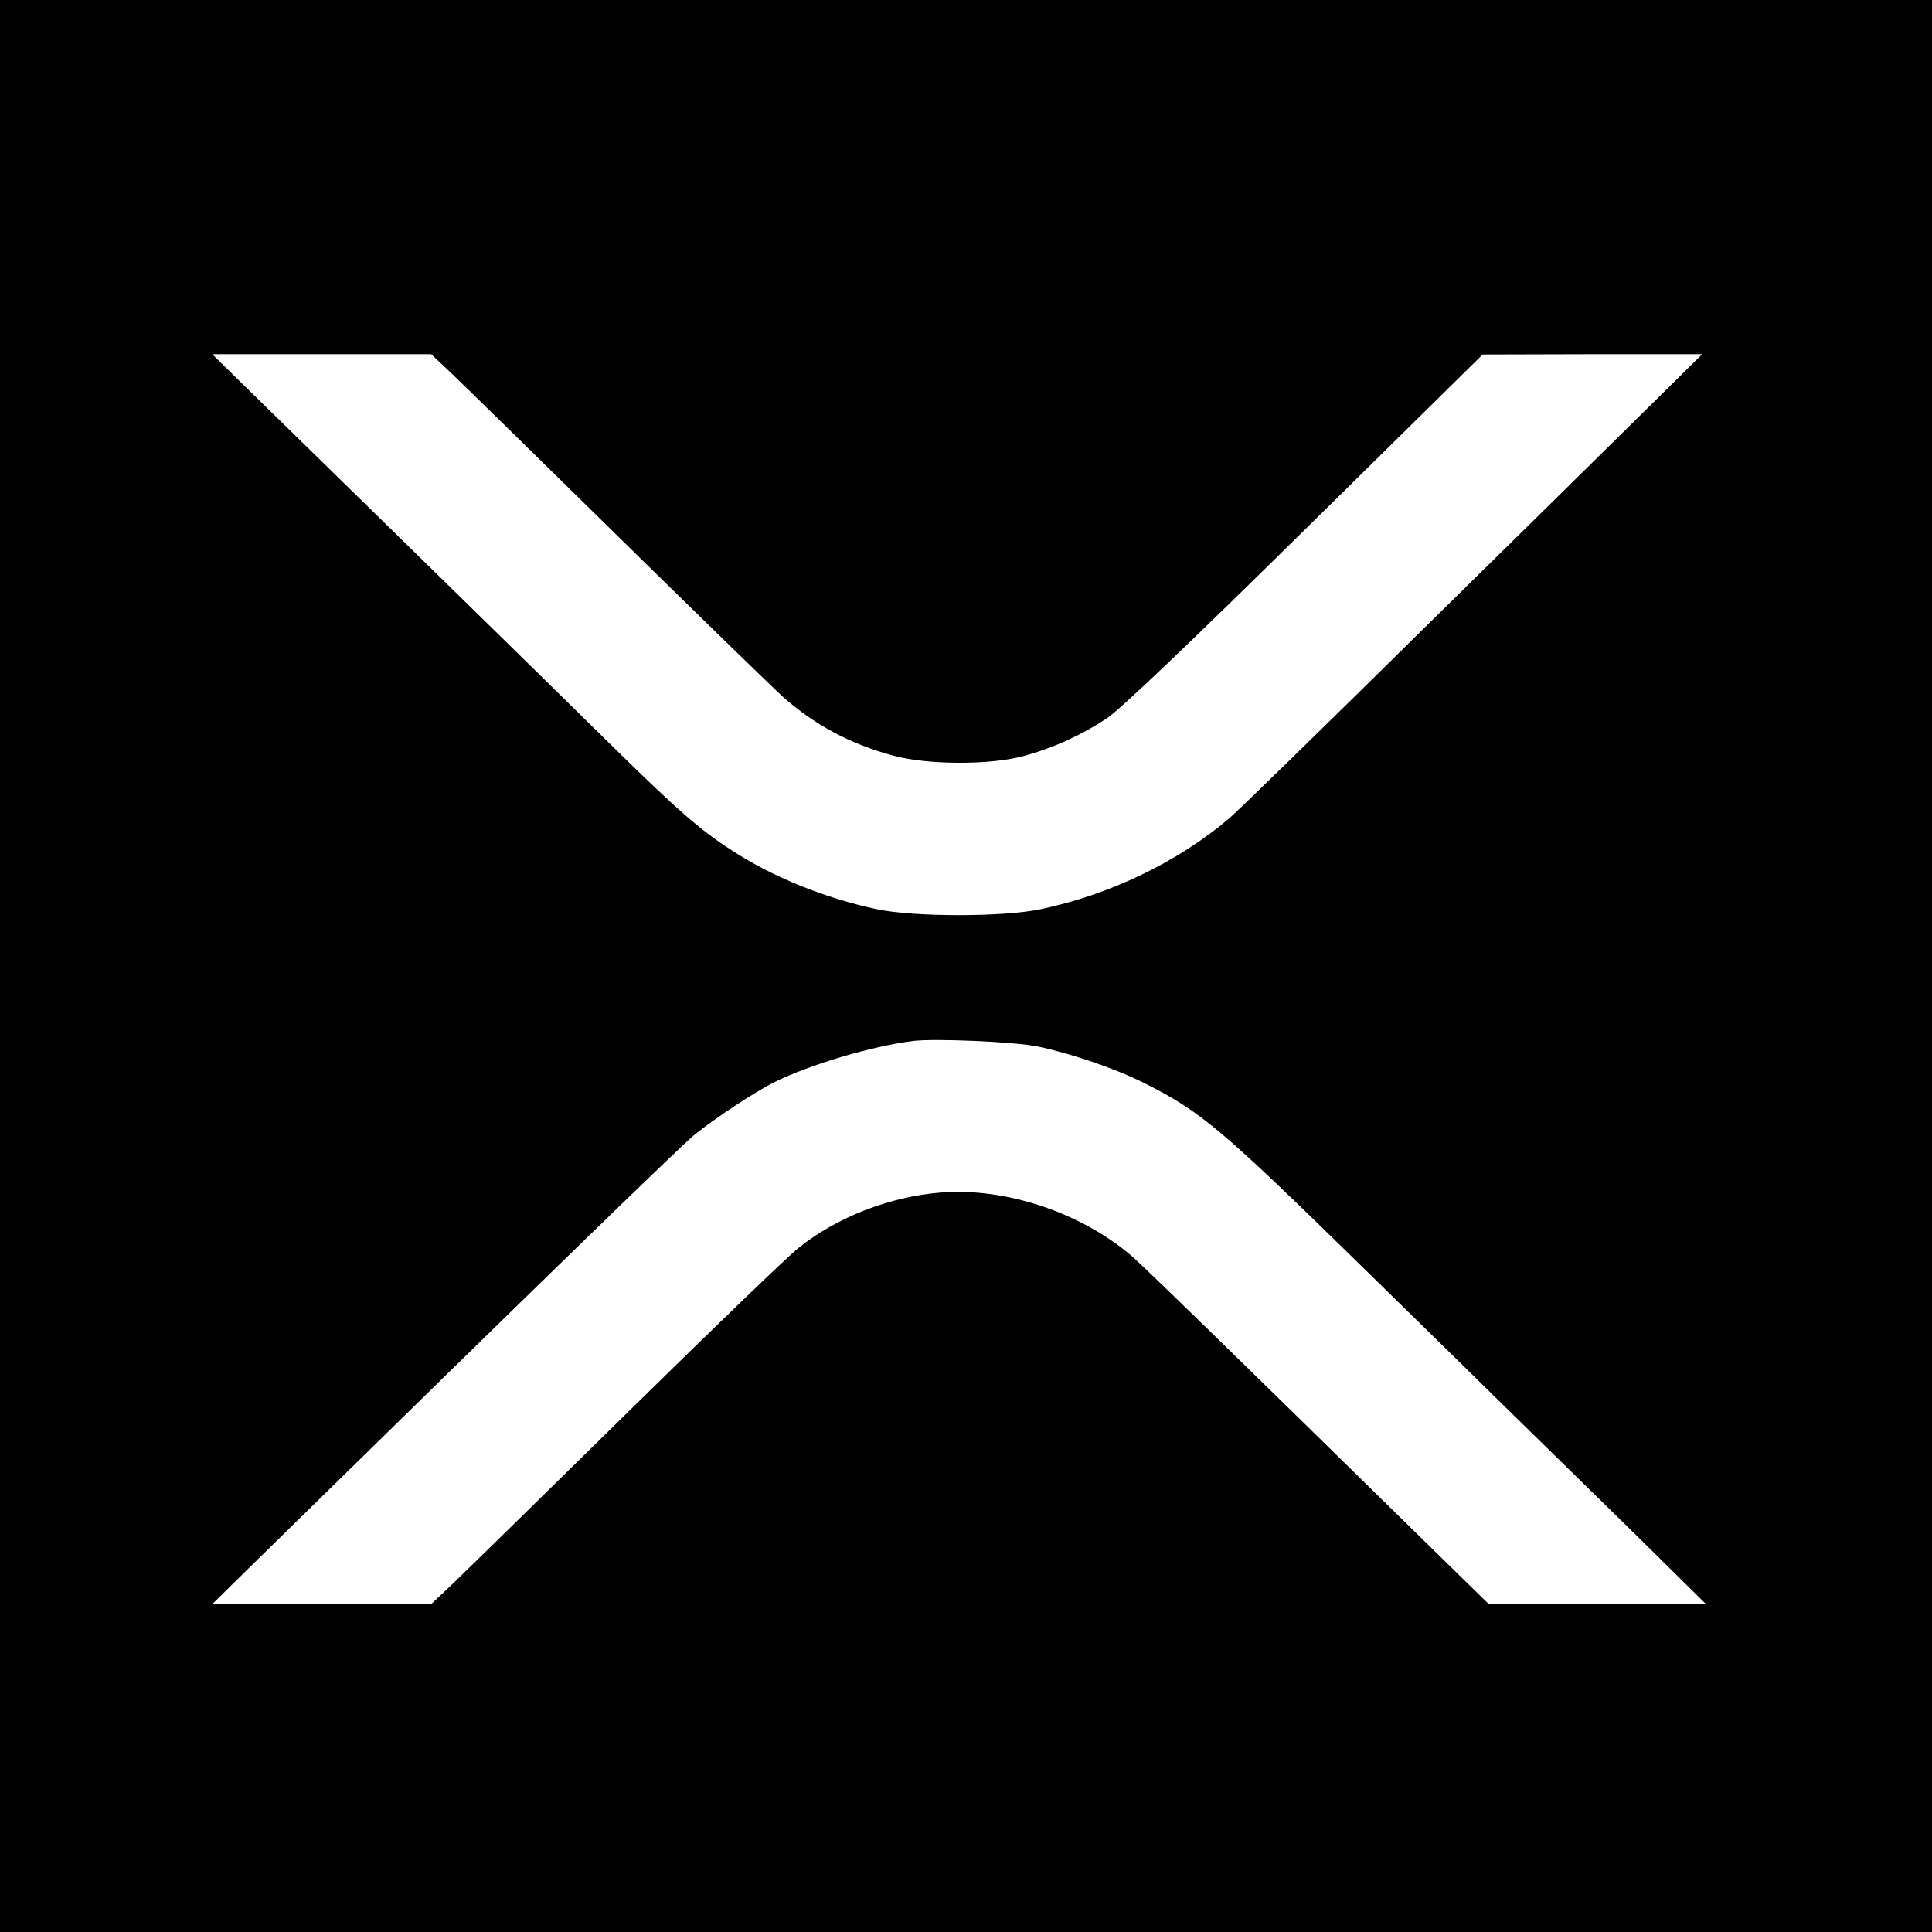 <?xml version="1.0" standalone="no"?>
<!DOCTYPE svg PUBLIC "-//W3C//DTD SVG 20010904//EN"
 "http://www.w3.org/TR/2001/REC-SVG-20010904/DTD/svg10.dtd">
<svg version="1.0" xmlns="http://www.w3.org/2000/svg"
 width="660pt" height="660pt" viewBox="0 0 660 660"
 preserveAspectRatio="xMidYMid meet">
<g transform="translate(0,660) scale(0.1,-0.1)"
fill="#000000" stroke="none">
<path d="M0 3300 l0 -3300 3300 0 3300 0 0 3300 0 3300 -3300 0 -3300 0 0
-3300z m1544 2023 c39 -37 296 -289 571 -559 275 -270 526 -514 558 -543 109
-97 231 -163 381 -203 116 -31 327 -32 442 -1 103 28 199 72 285 129 45 30
270 244 676 644 l608 599 375 1 375 0 -150 -148 c-82 -81 -433 -427 -780 -768
-346 -342 -655 -643 -685 -669 -175 -149 -407 -261 -645 -311 -128 -27 -432
-27 -560 0 -174 37 -354 109 -495 201 -109 70 -186 138 -400 348 -113 111
-416 409 -675 662 -258 253 -522 510 -585 572 l-115 113 374 0 374 0 71 -67z
m2001 -2298 c112 -23 269 -77 362 -124 196 -98 264 -156 748 -630 127 -124
334 -327 460 -451 127 -124 339 -332 472 -462 l241 -238 -371 0 -371 0 -136
133 c-781 766 -1043 1021 -1086 1058 -174 148 -431 233 -651 215 -174 -14
-354 -84 -485 -189 -37 -29 -300 -283 -585 -563 -285 -280 -552 -542 -594
-582 l-76 -72 -374 0 -374 0 125 123 c968 949 1473 1440 1523 1481 74 59 203
144 272 179 124 61 332 123 475 141 77 9 348 -3 425 -19z"/>
</g>
</svg>
